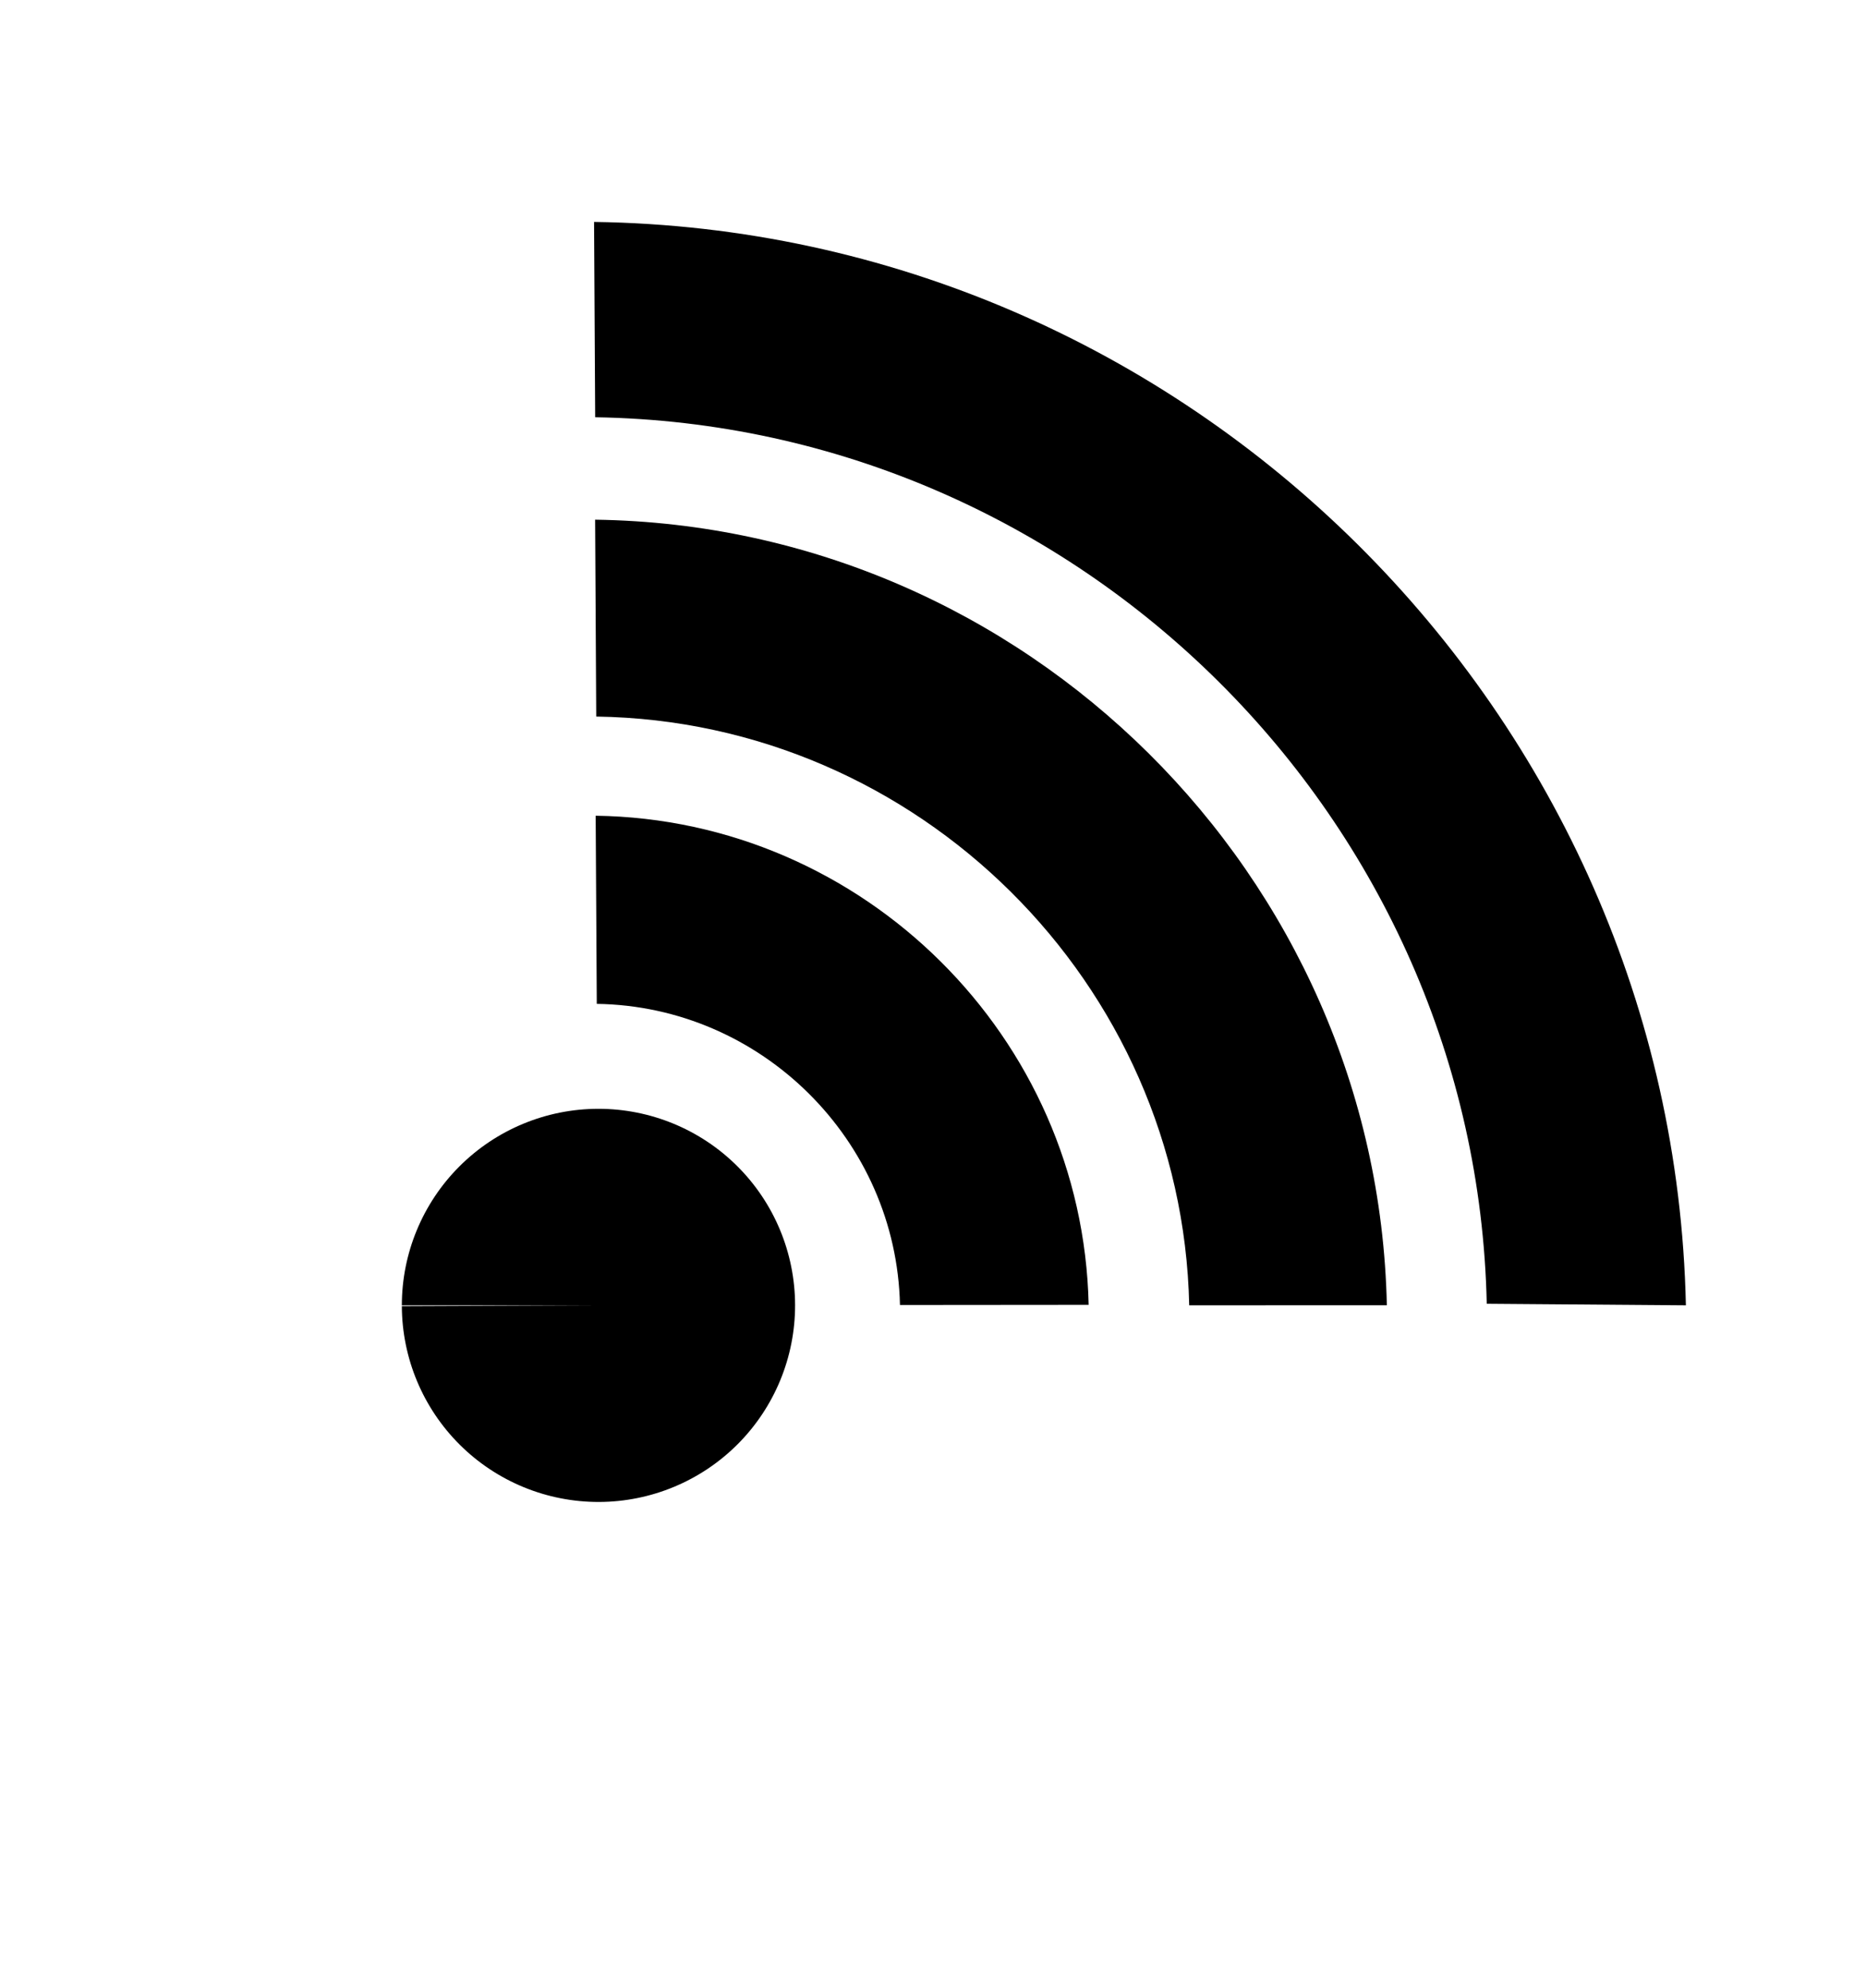 <svg width="745" height="794" viewBox="0 0 745 794" fill="red" xmlns="http://www.w3.org/2000/svg">
<path d="M458.638 300.886C401.536 244.212 323.443 208.719 237.601 207.526L238.043 286.147C366.643 288.018 472.016 392.64 474.791 521.26L553.7 521.238C551.847 435.395 515.741 357.56 458.638 300.886Z" fill="black"/>
<path d="M542.011 217.381C463.265 139.227 355.56 90.267 237.181 88.621L237.623 166.624C431.015 169.726 589.41 327.154 593.585 520.642L673.091 521.26C670.536 402.88 620.756 295.536 542.011 217.381Z" fill="black"/>
<path d="M375.465 383.883C339.914 348.599 291.266 326.488 237.822 325.745L238.264 400.875C304.027 401.837 357.893 455.353 359.312 521.128L434.641 521.062C433.488 467.617 411.016 419.167 375.465 383.883Z" fill="black"/>
<path d="M160.436 521.279C160.437 500.473 168.696 480.519 183.401 465.8C198.105 451.081 218.051 442.802 238.857 442.781C259.662 442.759 279.625 450.999 294.359 465.688C309.093 480.377 317.393 500.314 317.436 521.12C317.479 541.925 309.26 561.897 294.586 576.646C279.912 591.395 259.983 599.716 239.178 599.78C218.373 599.844 198.393 591.646 183.628 576.988C168.864 562.329 160.522 542.409 160.437 521.604L238.936 521.279L160.436 521.279Z" fill="black"/>
</svg>
